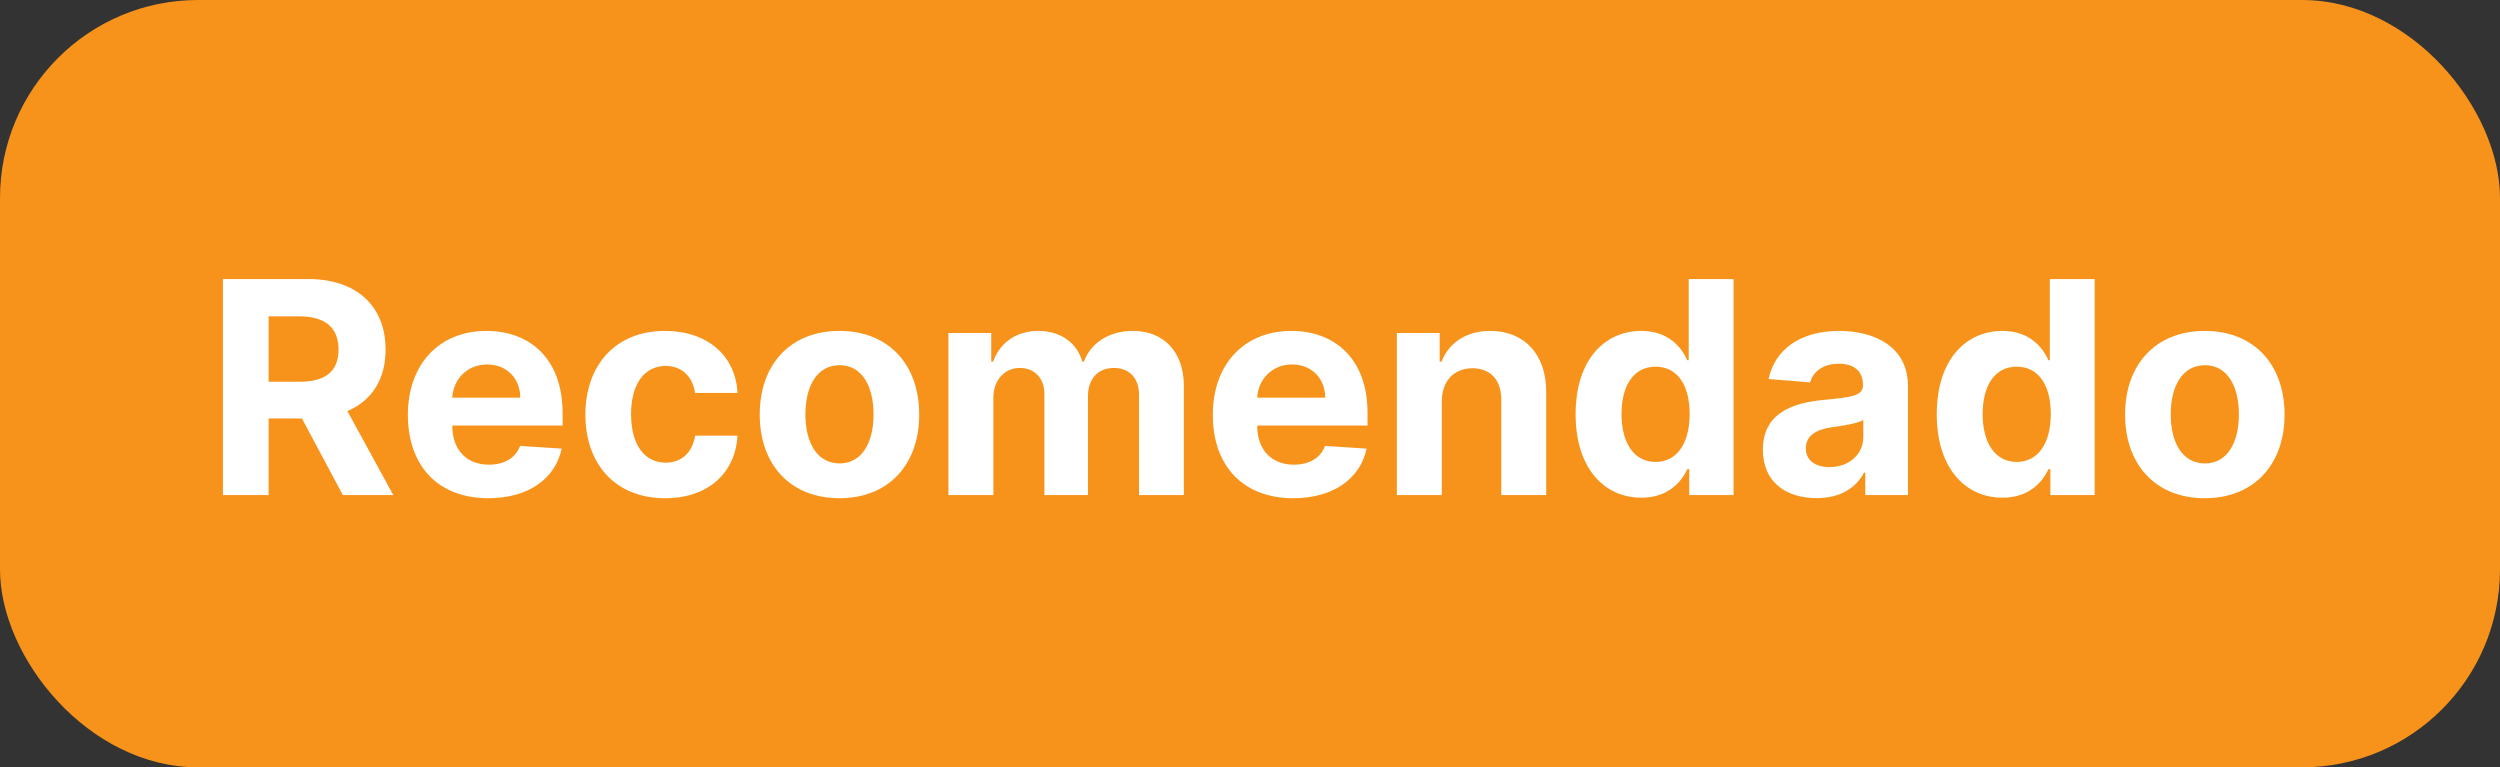 <svg width="101" height="31" viewBox="0 0 101 31" fill="none" xmlns="http://www.w3.org/2000/svg">
<rect x="0" y="0" width="101" height="31" fill="#333333" stroke="none"/>
<rect width="101" height="31" rx="8" fill="#F7931A"/>
<path d="M9.007 20H10.852V16.906H12.198L13.852 20H15.889L14.035 16.608C15.028 16.182 15.578 15.317 15.578 14.124C15.578 12.389 14.431 11.273 12.45 11.273H9.007V20ZM10.852 15.423V12.781H12.096C13.161 12.781 13.677 13.254 13.677 14.124C13.677 14.989 13.161 15.423 12.105 15.423H10.852ZM19.725 20.128C21.344 20.128 22.435 19.34 22.691 18.125L21.012 18.014C20.829 18.513 20.36 18.773 19.755 18.773C18.847 18.773 18.272 18.172 18.272 17.196V17.192H22.729V16.693C22.729 14.469 21.383 13.369 19.652 13.369C17.726 13.369 16.478 14.737 16.478 16.757C16.478 18.832 17.709 20.128 19.725 20.128ZM18.272 16.067C18.31 15.321 18.877 14.724 19.682 14.724C20.471 14.724 21.016 15.287 21.02 16.067H18.272ZM26.871 20.128C28.614 20.128 29.709 19.105 29.795 17.601H28.081C27.975 18.3 27.515 18.692 26.893 18.692C26.045 18.692 25.495 17.98 25.495 16.727C25.495 15.492 26.049 14.784 26.893 14.784C27.557 14.784 27.983 15.223 28.081 15.875H29.795C29.718 14.362 28.572 13.369 26.863 13.369C24.877 13.369 23.65 14.746 23.65 16.753C23.65 18.743 24.856 20.128 26.871 20.128ZM33.914 20.128C35.9 20.128 37.136 18.768 37.136 16.753C37.136 14.724 35.9 13.369 33.914 13.369C31.928 13.369 30.693 14.724 30.693 16.753C30.693 18.768 31.928 20.128 33.914 20.128ZM33.923 18.722C33.007 18.722 32.538 17.882 32.538 16.74C32.538 15.598 33.007 14.754 33.923 14.754C34.822 14.754 35.291 15.598 35.291 16.74C35.291 17.882 34.822 18.722 33.923 18.722ZM38.316 20H40.132V16.071C40.132 15.347 40.592 14.865 41.197 14.865C41.794 14.865 42.194 15.274 42.194 15.918V20H43.954V16.003C43.954 15.325 44.342 14.865 45.002 14.865C45.582 14.865 46.017 15.227 46.017 15.956V20H47.828V15.598C47.828 14.179 46.984 13.369 45.765 13.369C44.806 13.369 44.06 13.859 43.792 14.609H43.724C43.515 13.851 42.846 13.369 41.947 13.369C41.065 13.369 40.396 13.838 40.123 14.609H40.046V13.454H38.316V20ZM52.245 20.128C53.864 20.128 54.955 19.34 55.21 18.125L53.531 18.014C53.348 18.513 52.879 18.773 52.274 18.773C51.367 18.773 50.791 18.172 50.791 17.196V17.192H55.249V16.693C55.249 14.469 53.902 13.369 52.172 13.369C50.246 13.369 48.997 14.737 48.997 16.757C48.997 18.832 50.229 20.128 52.245 20.128ZM50.791 16.067C50.83 15.321 51.397 14.724 52.202 14.724C52.99 14.724 53.536 15.287 53.54 16.067H50.791ZM58.249 16.216C58.253 15.372 58.756 14.878 59.489 14.878C60.218 14.878 60.656 15.355 60.652 16.156V20H62.468V15.832C62.468 14.307 61.573 13.369 60.209 13.369C59.237 13.369 58.534 13.847 58.24 14.609H58.163V13.454H56.433V20H58.249V16.216ZM66.31 20.107C67.367 20.107 67.917 19.497 68.168 18.952H68.245V20H70.035V11.273H68.224V14.554H68.168C67.925 14.021 67.401 13.369 66.306 13.369C64.87 13.369 63.655 14.486 63.655 16.736C63.655 18.926 64.819 20.107 66.31 20.107ZM66.885 18.662C65.995 18.662 65.509 17.869 65.509 16.727C65.509 15.594 65.986 14.814 66.885 14.814C67.768 14.814 68.262 15.56 68.262 16.727C68.262 17.895 67.759 18.662 66.885 18.662ZM73.394 20.124C74.361 20.124 74.987 19.702 75.307 19.092H75.358V20H77.08V15.585C77.08 14.026 75.759 13.369 74.301 13.369C72.733 13.369 71.702 14.119 71.451 15.312L73.129 15.449C73.253 15.014 73.641 14.695 74.293 14.695C74.911 14.695 75.264 15.006 75.264 15.543V15.568C75.264 15.99 74.817 16.046 73.679 16.156C72.384 16.276 71.22 16.71 71.22 18.172C71.22 19.467 72.145 20.124 73.394 20.124ZM73.913 18.871C73.355 18.871 72.955 18.611 72.955 18.112C72.955 17.601 73.377 17.349 74.016 17.26C74.412 17.204 75.06 17.111 75.277 16.966V17.66C75.277 18.347 74.71 18.871 73.913 18.871ZM80.9 20.107C81.957 20.107 82.507 19.497 82.758 18.952H82.835V20H84.624V11.273H82.813V14.554H82.758C82.515 14.021 81.991 13.369 80.896 13.369C79.46 13.369 78.245 14.486 78.245 16.736C78.245 18.926 79.409 20.107 80.9 20.107ZM81.475 18.662C80.585 18.662 80.099 17.869 80.099 16.727C80.099 15.594 80.576 14.814 81.475 14.814C82.357 14.814 82.852 15.56 82.852 16.727C82.852 17.895 82.349 18.662 81.475 18.662ZM89.074 20.128C91.06 20.128 92.296 18.768 92.296 16.753C92.296 14.724 91.06 13.369 89.074 13.369C87.089 13.369 85.853 14.724 85.853 16.753C85.853 18.768 87.089 20.128 89.074 20.128ZM89.083 18.722C88.167 18.722 87.698 17.882 87.698 16.74C87.698 15.598 88.167 14.754 89.083 14.754C89.982 14.754 90.451 15.598 90.451 16.74C90.451 17.882 89.982 18.722 89.083 18.722Z" fill="white"/>
</svg>
